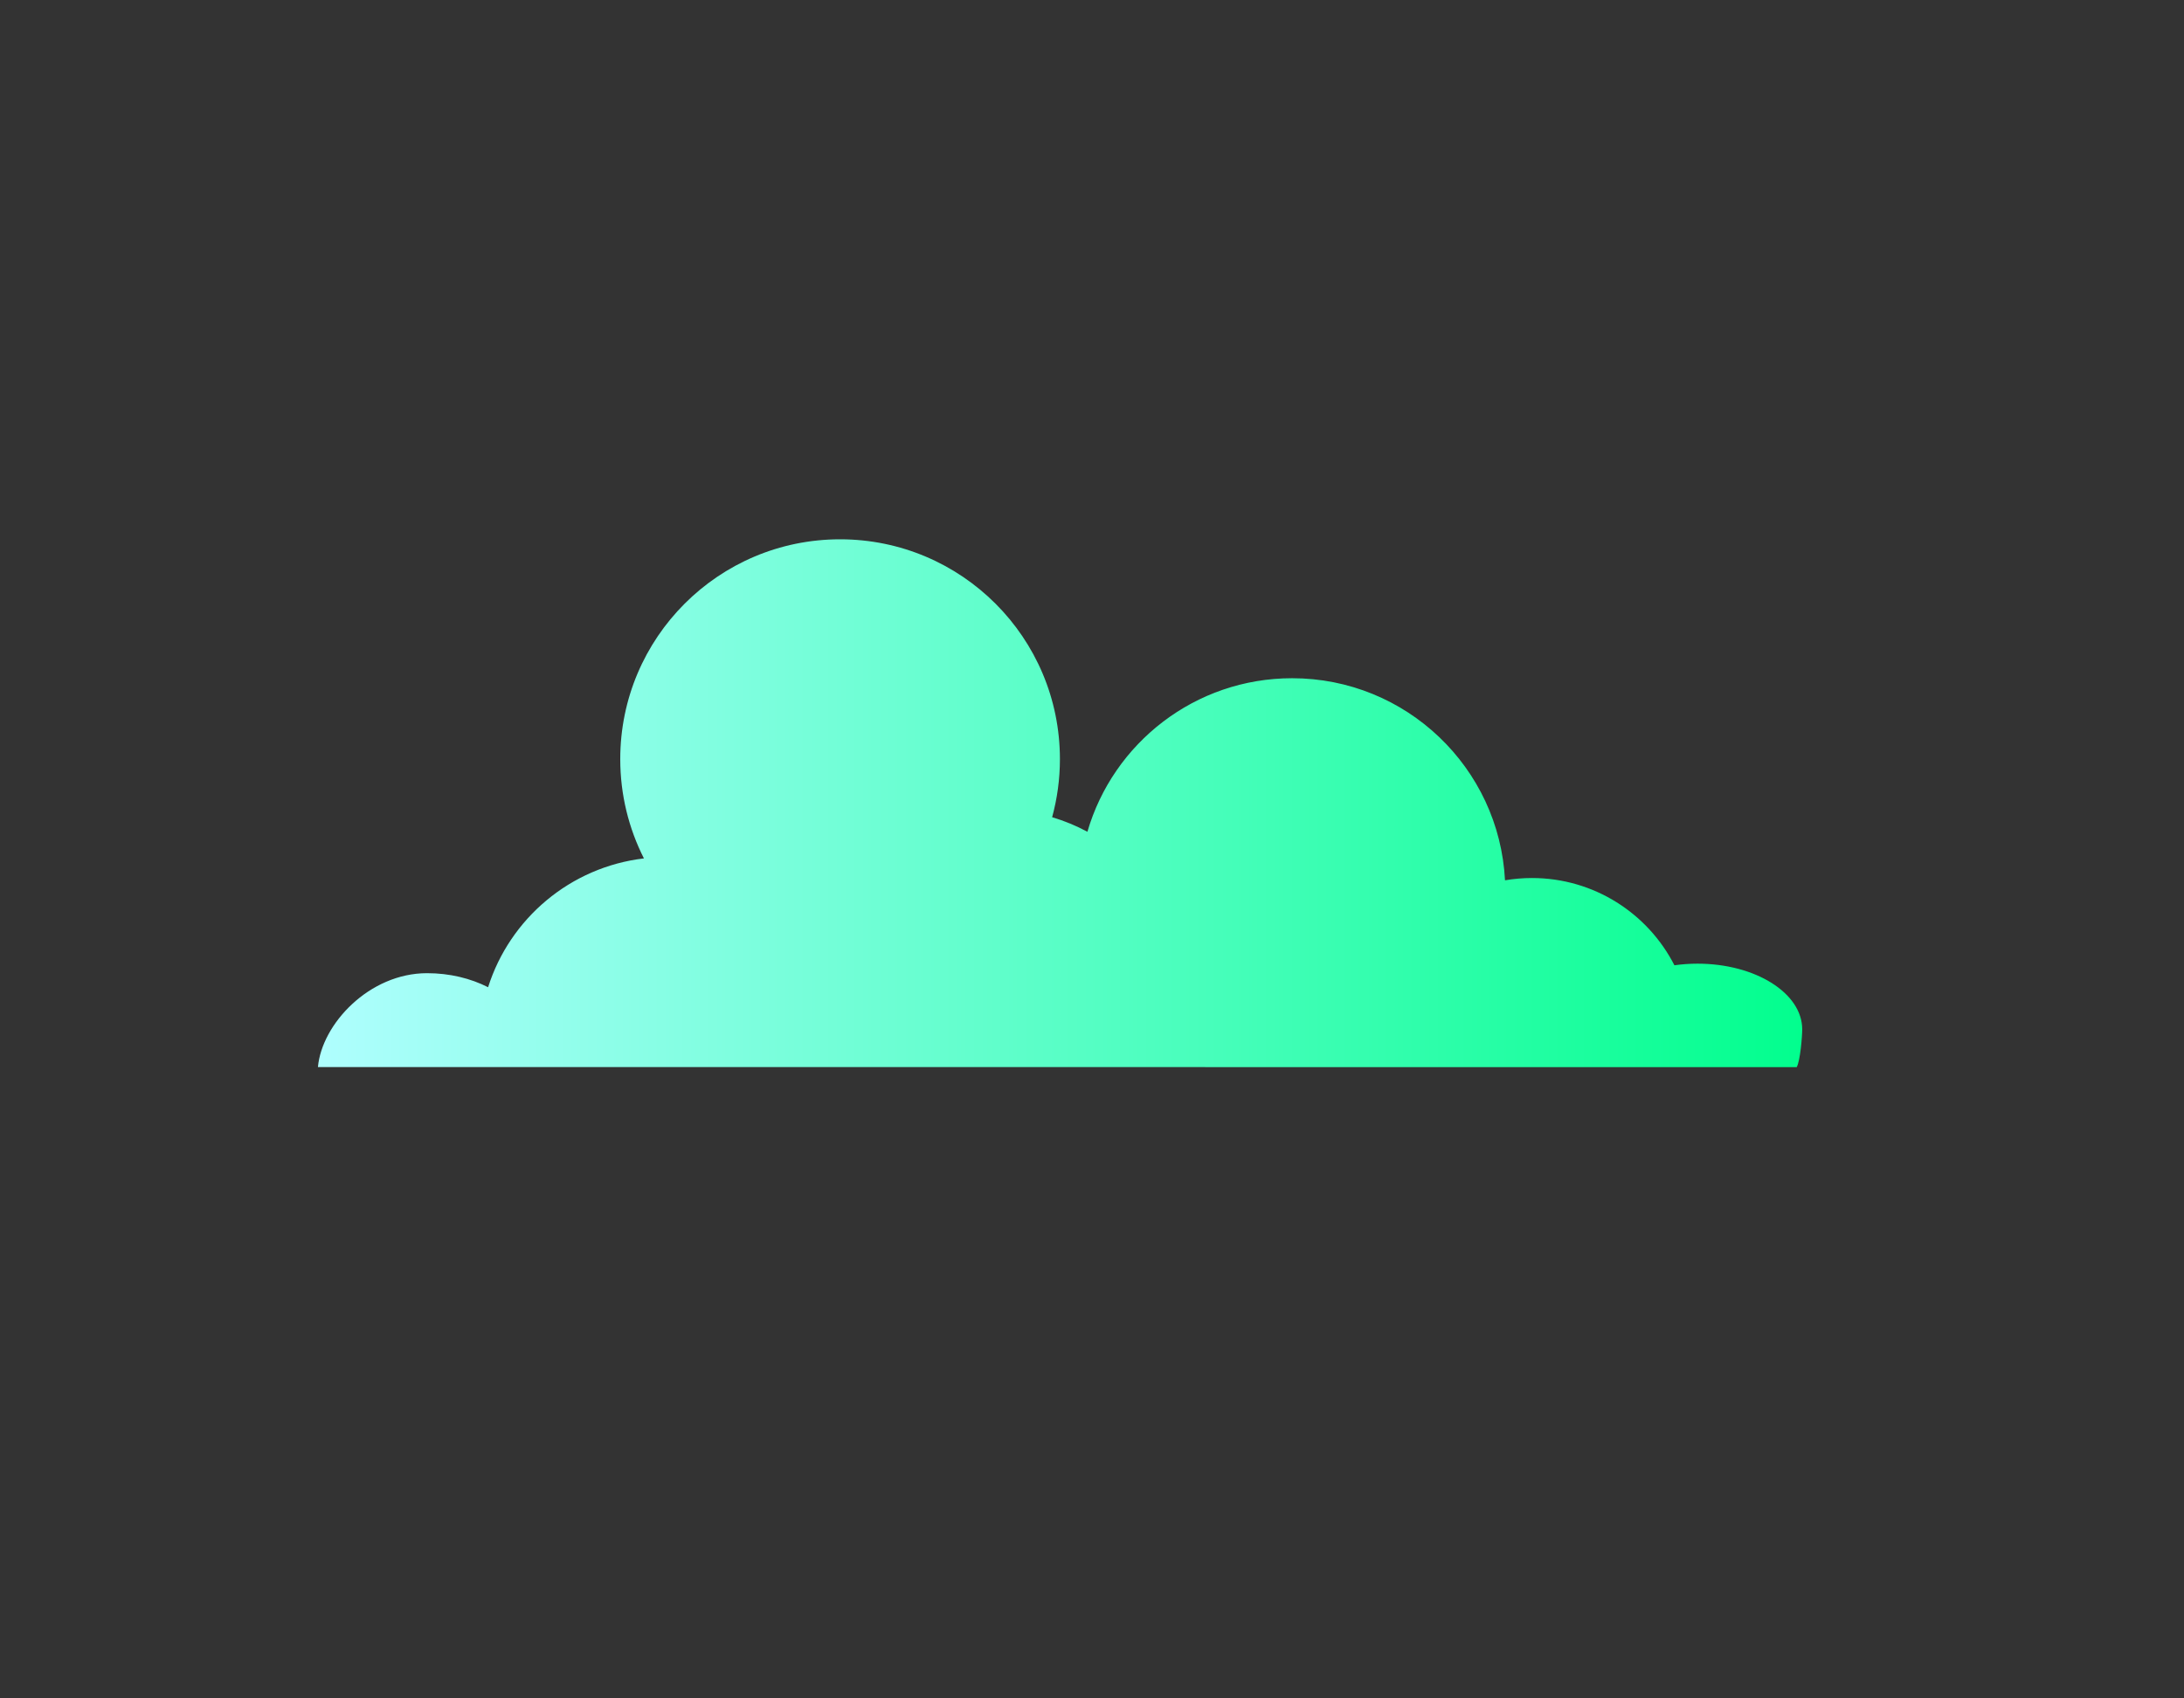 <?xml version="1.0" encoding="utf-8"?>
<!-- Generator: Adobe Illustrator 26.2.1, SVG Export Plug-In . SVG Version: 6.00 Build 0)  -->
<svg version="1.1" id="Layer_1" xmlns="http://www.w3.org/2000/svg" xmlns:xlink="http://www.w3.org/1999/xlink" x="0px" y="0px"
	 viewBox="0 0 1296 1008" style="enable-background:new 0 0 1296 1008;" xml:space="preserve">
<rect x="0" y="0" width="1296" height="1008" fill="#333333" stroke="none"/>
<style type="text/css">
	.st0{fill:url(#SVGID_1_);}
</style>
<linearGradient id="SVGID_1_" gradientUnits="userSpaceOnUse" x1="188.673" y1="476.701" x2="1069.441" y2="476.701">
	<stop  offset="0" style="stop-color:#AFFEFE"/>
	<stop  offset="1" style="stop-color:#02FE8E"/>
</linearGradient>
<path class="st0" d="M1066.2,633.32c2.09-3.9,3.24-18.08,3.24-22.42c0-21.52-27.81-38.96-62.12-38.96c-4.71,0-9.3,0.34-13.71,0.96
	c-15.7-30.74-47.66-51.79-84.55-51.79c-5.45,0-10.78,0.47-15.98,1.35c-3.41-66.81-58.67-119.93-126.33-119.93
	c-57.58,0-106.17,38.48-121.48,91.13c-6.6-3.56-13.61-6.46-20.93-8.64c3.01-10.99,4.62-22.55,4.62-34.49
	c0-72.04-58.4-130.45-130.45-130.45s-130.45,58.4-130.45,130.45c0,21.21,5.07,41.23,14.05,58.94
	c-43.67,5.13-79.56,35.69-92.47,76.46c-10.35-5.27-22.8-8.34-36.21-8.34c-34.36,0-62.47,30.19-64.77,55.74H1066.2z"/>
</svg>
